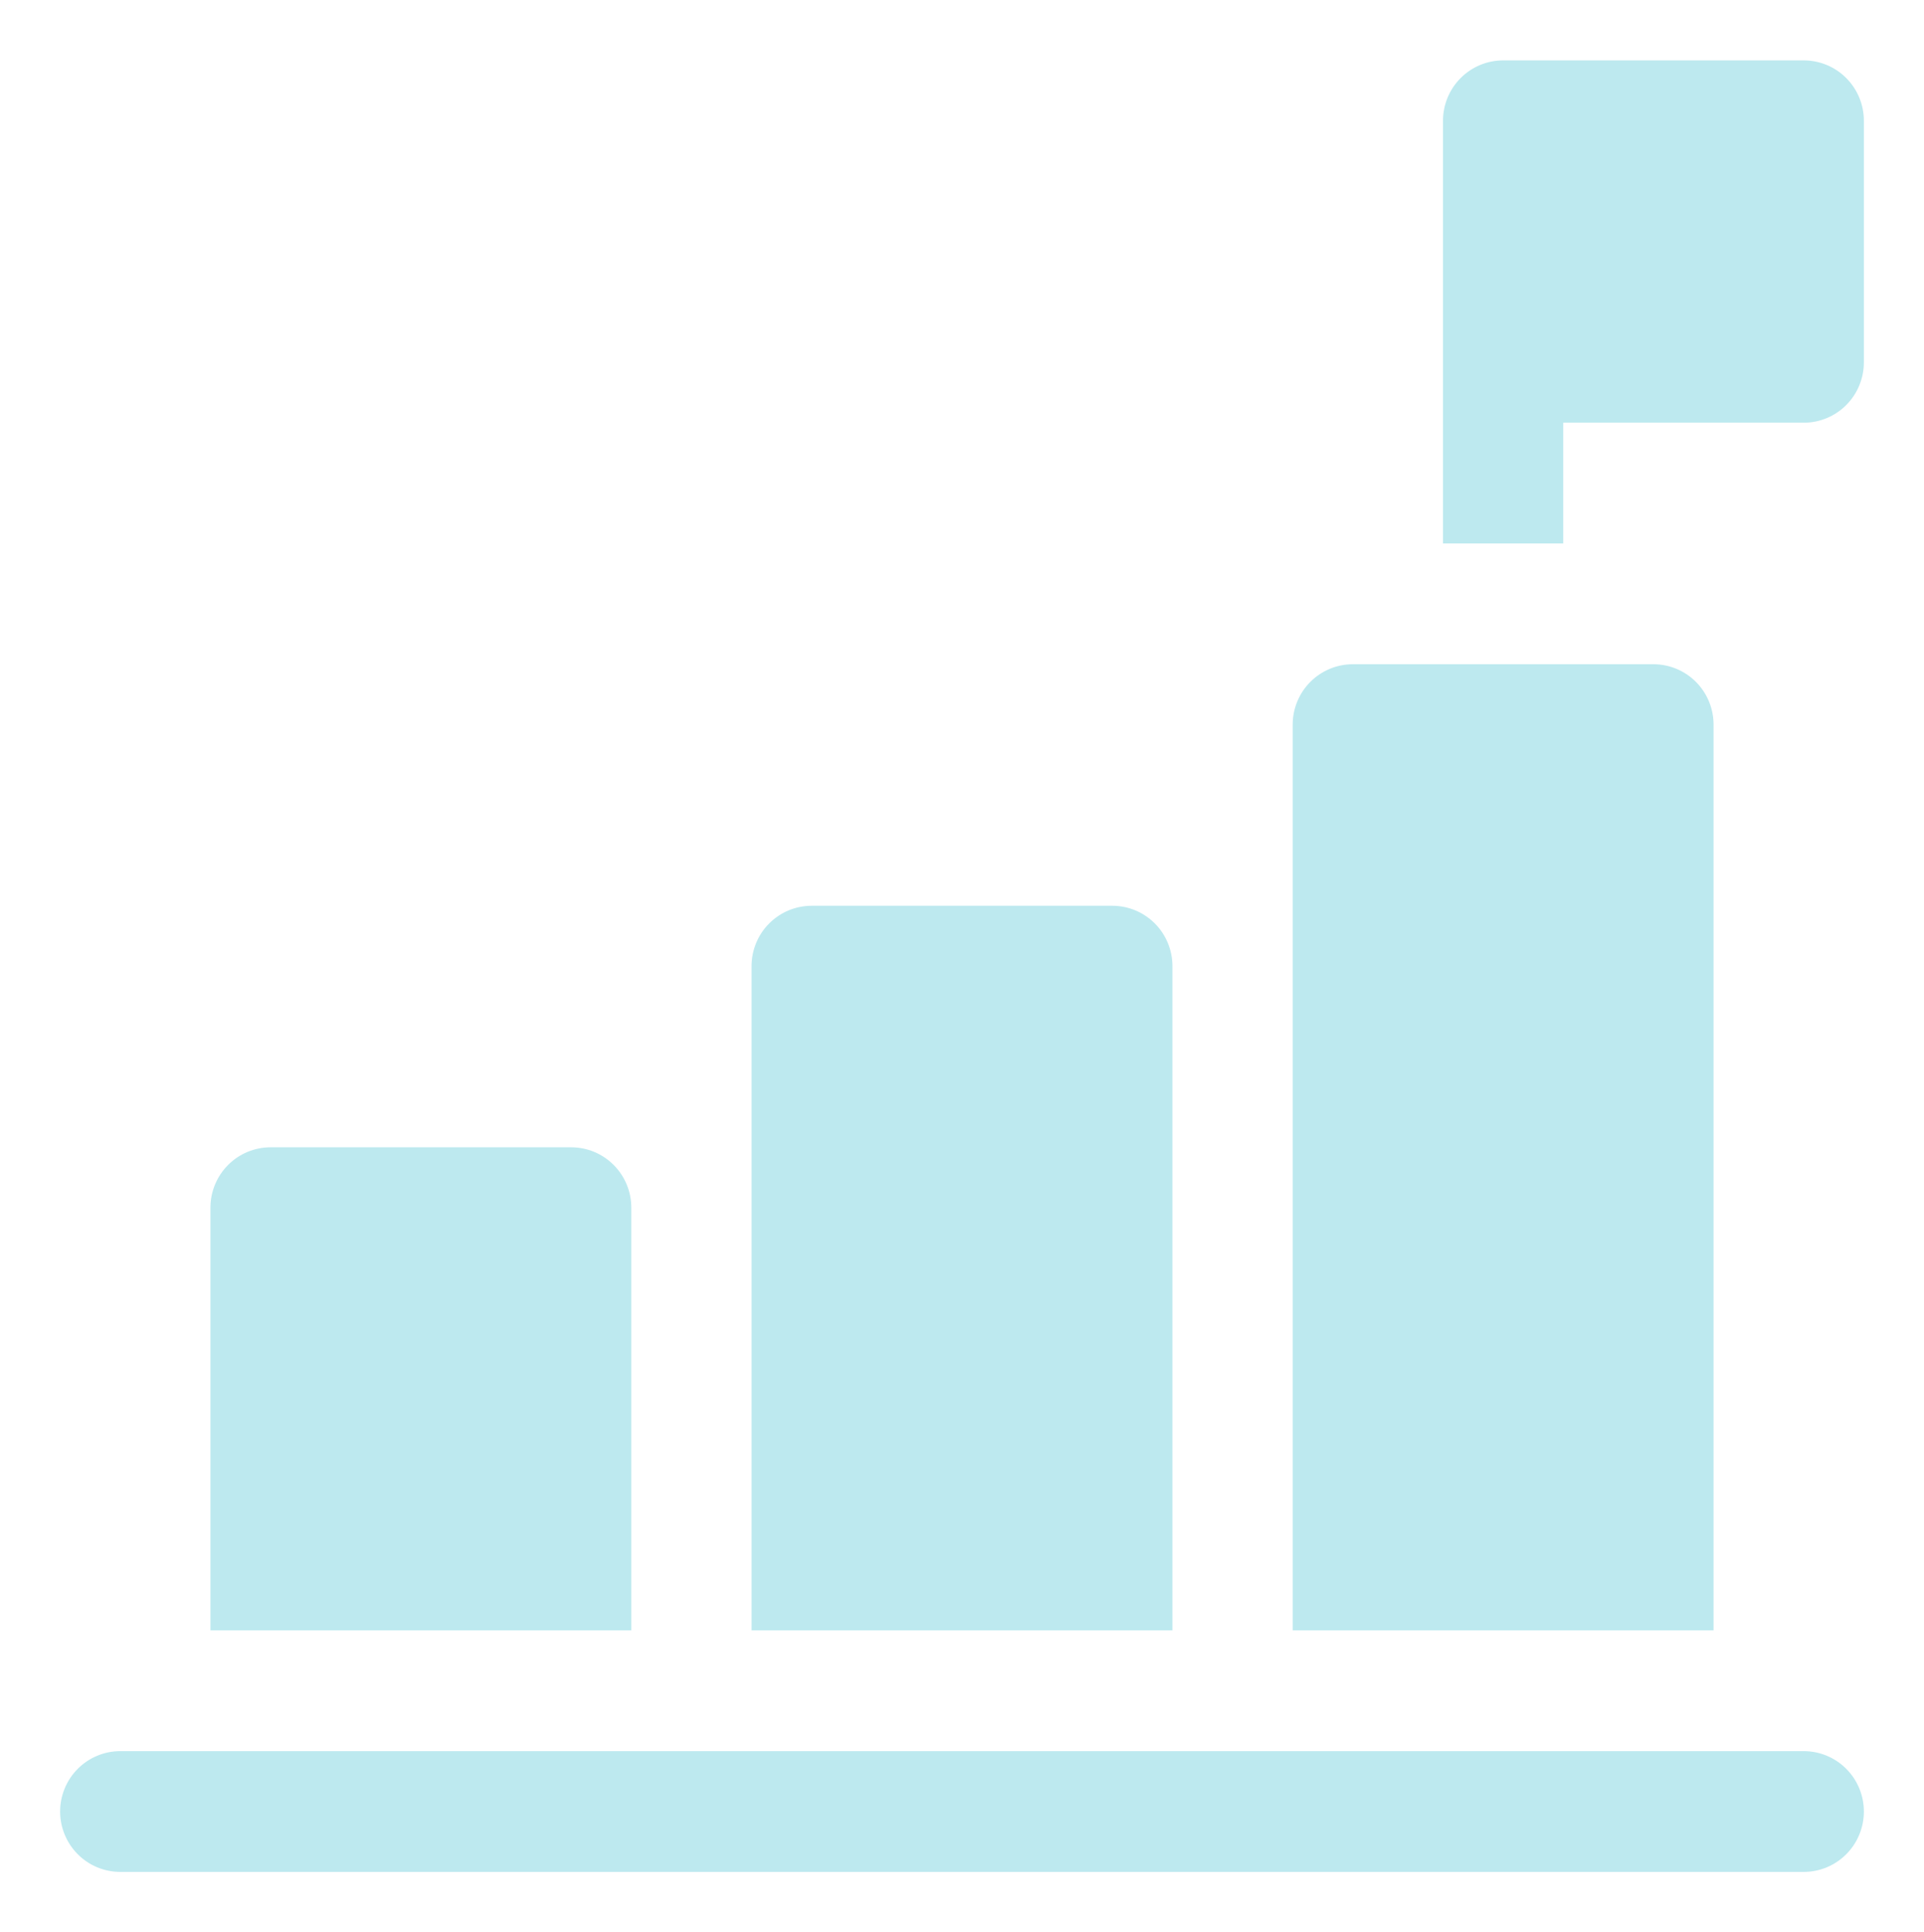 <svg width="241" height="242" viewBox="0 0 241 242" fill="none" xmlns="http://www.w3.org/2000/svg">
<path d="M225.938 219.314H15.062C13.065 219.314 11.149 220.111 9.737 221.529C8.325 222.947 7.531 224.871 7.531 226.877C7.531 228.882 8.325 230.806 9.737 232.224C11.149 233.642 13.065 234.439 15.062 234.439H225.938C227.935 234.439 229.851 233.642 231.263 232.224C232.675 230.806 233.469 228.882 233.469 226.877C233.469 224.871 232.675 222.947 231.263 221.529C229.851 220.111 227.935 219.314 225.938 219.314ZM79.078 151.252C79.078 149.246 78.285 147.322 76.872 145.904C75.46 144.486 73.544 143.689 71.547 143.689H33.891C31.893 143.689 29.978 144.486 28.565 145.904C27.153 147.322 26.359 149.246 26.359 151.252V204.189H79.078V151.252ZM146.859 121.002C146.859 118.996 146.066 117.072 144.654 115.654C143.241 114.236 141.326 113.439 139.328 113.439H101.672C99.674 113.439 97.759 114.236 96.347 115.654C94.934 117.072 94.141 118.996 94.141 121.002V204.189H146.859V121.002ZM214.641 90.752C214.641 88.746 213.847 86.823 212.435 85.404C211.022 83.986 209.107 83.189 207.109 83.189H169.453C167.456 83.189 165.54 83.986 164.128 85.404C162.715 86.823 161.922 88.746 161.922 90.752V204.189H214.641V90.752ZM225.938 7.564H188.281C186.284 7.564 184.368 8.361 182.956 9.779C181.543 11.197 180.75 13.121 180.75 15.127V68.064H195.812V52.939H225.938C227.935 52.939 229.851 52.142 231.263 50.724C232.675 49.306 233.469 47.382 233.469 45.377V15.127C233.469 13.121 232.675 11.197 231.263 9.779C229.851 8.361 227.935 7.564 225.938 7.564Z" fill="#BDE9EF"/>
</svg>

